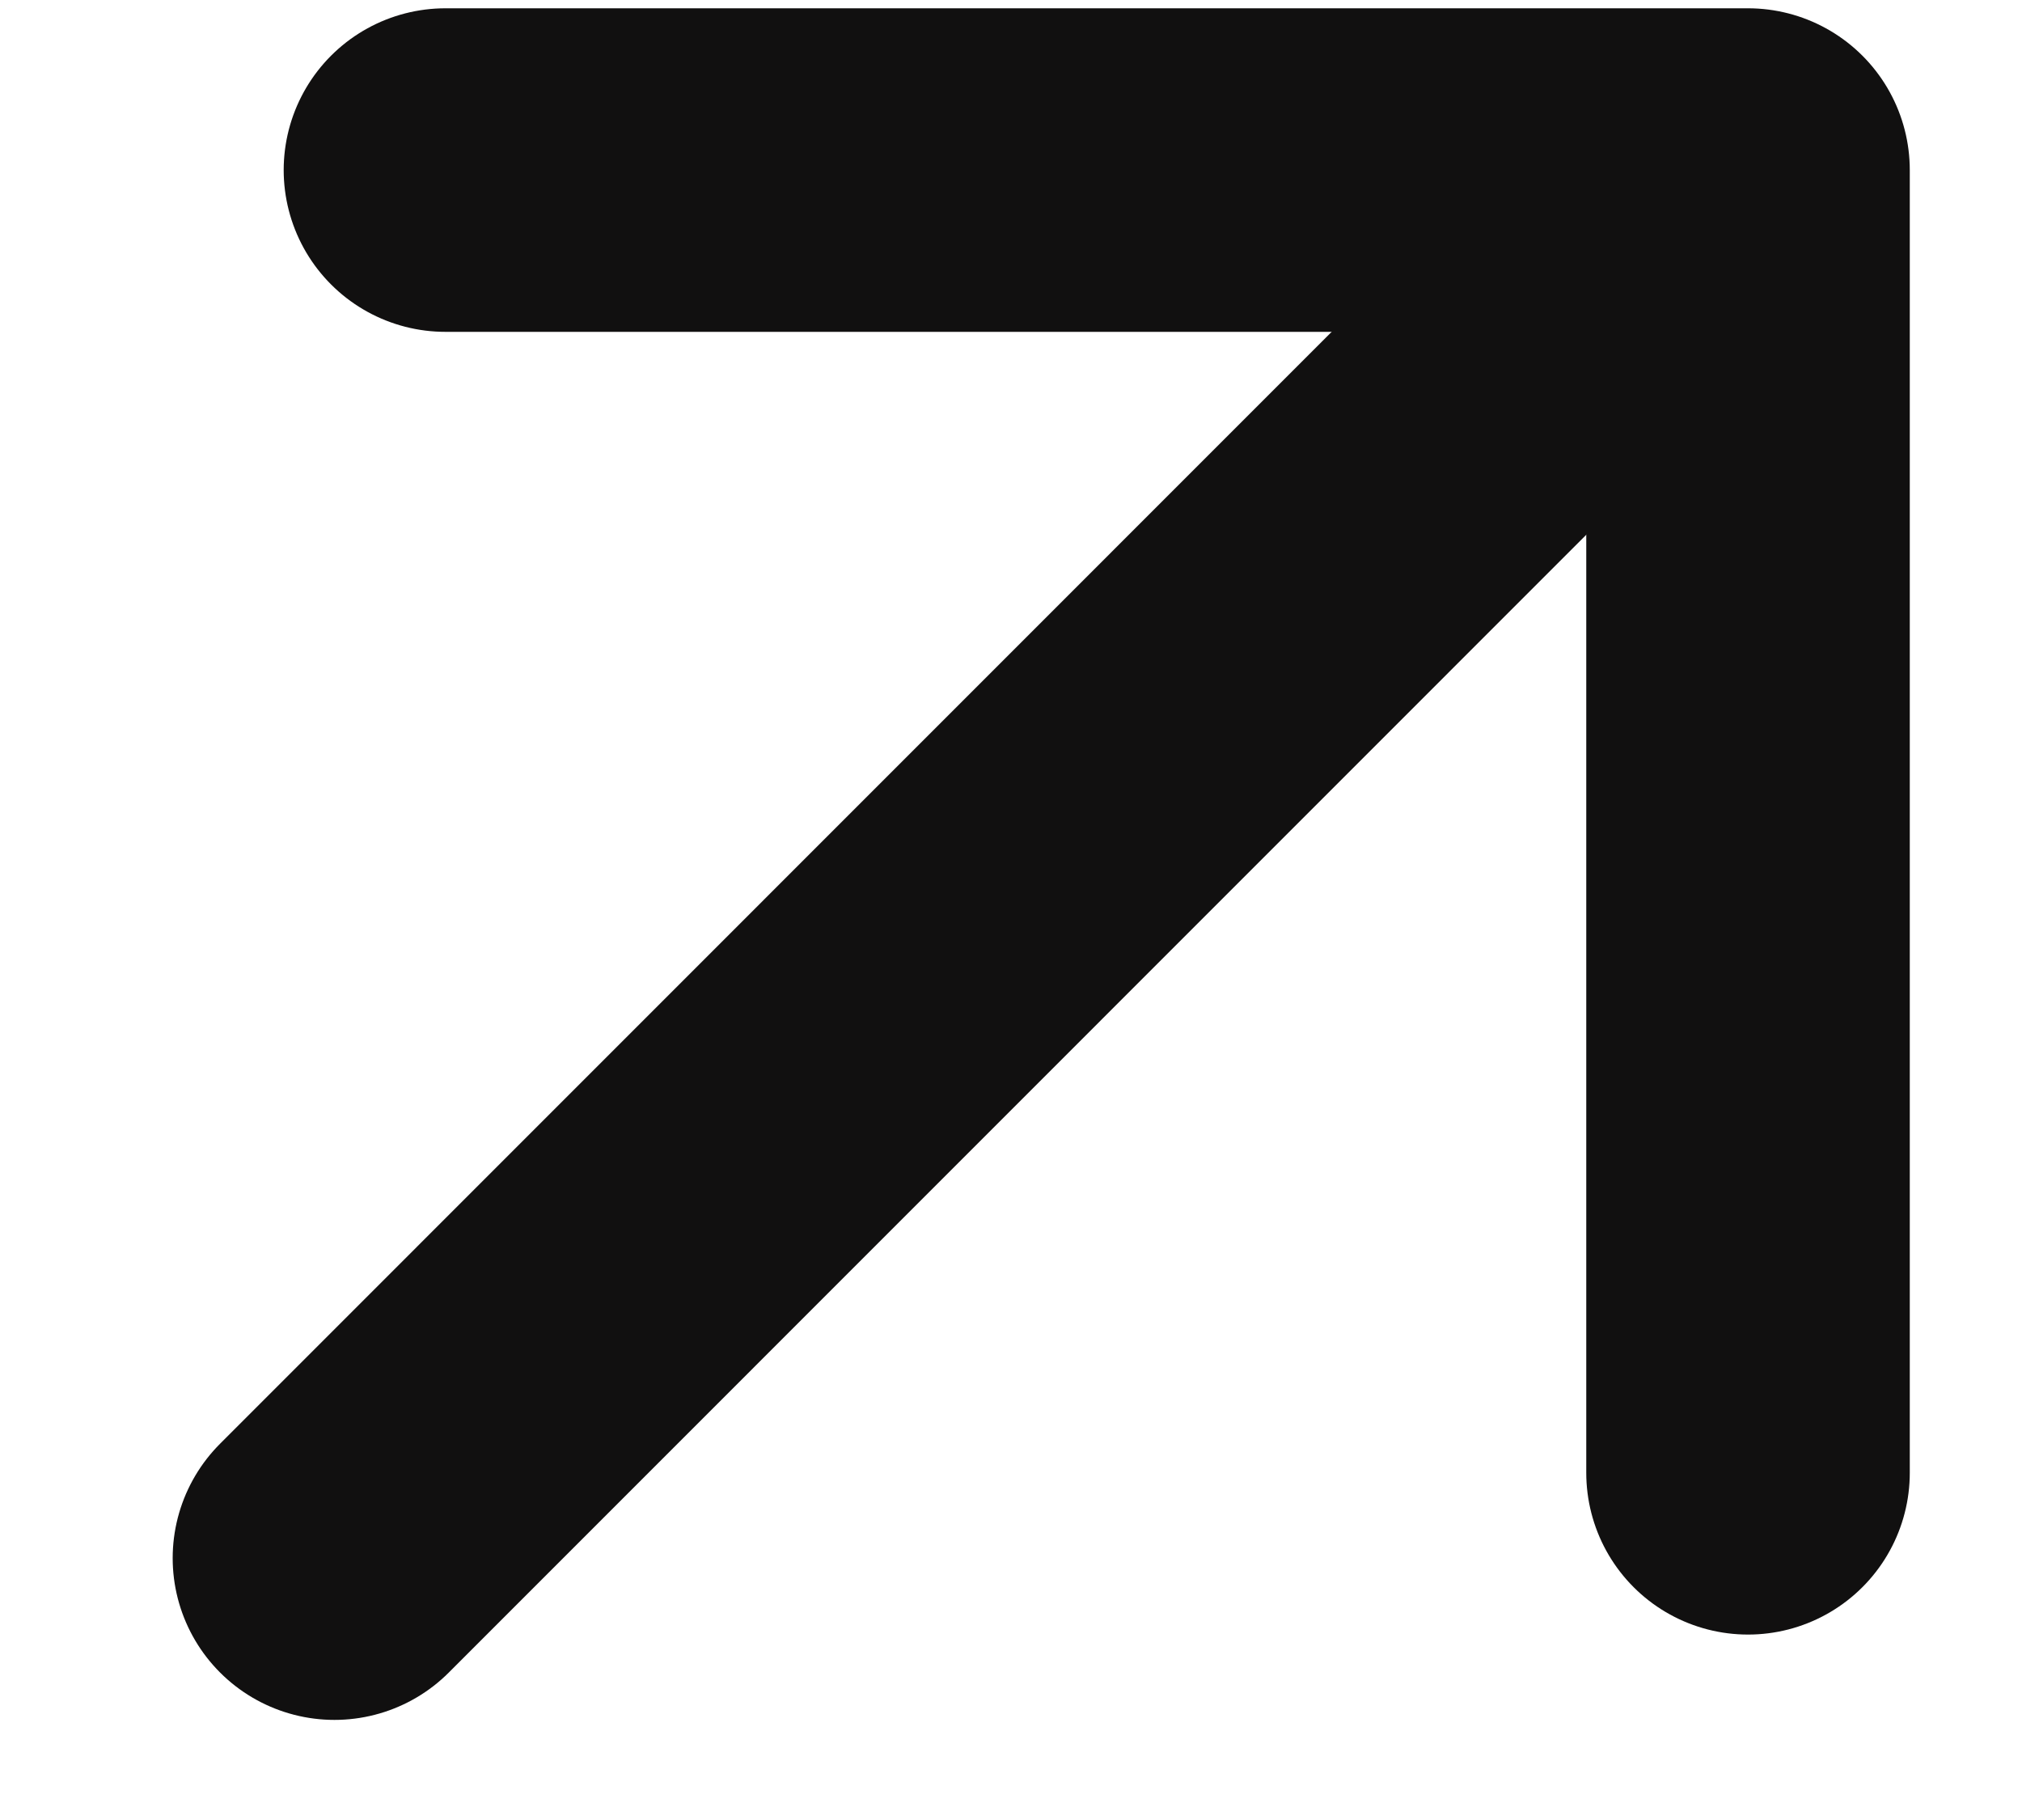 <svg width="10" height="9" viewBox="0 0 10 9" fill="none" xmlns="http://www.w3.org/2000/svg">
<path d="M1.654 7.705L8.095 1.263" stroke="#111010" stroke-width="1.6" stroke-linecap="round" stroke-linejoin="round"/>
<path d="M2.203 0.841L8.645 0.841L8.645 7.283" stroke="#111010" stroke-width="1.6" stroke-linecap="round" stroke-linejoin="round"/>
</svg>
